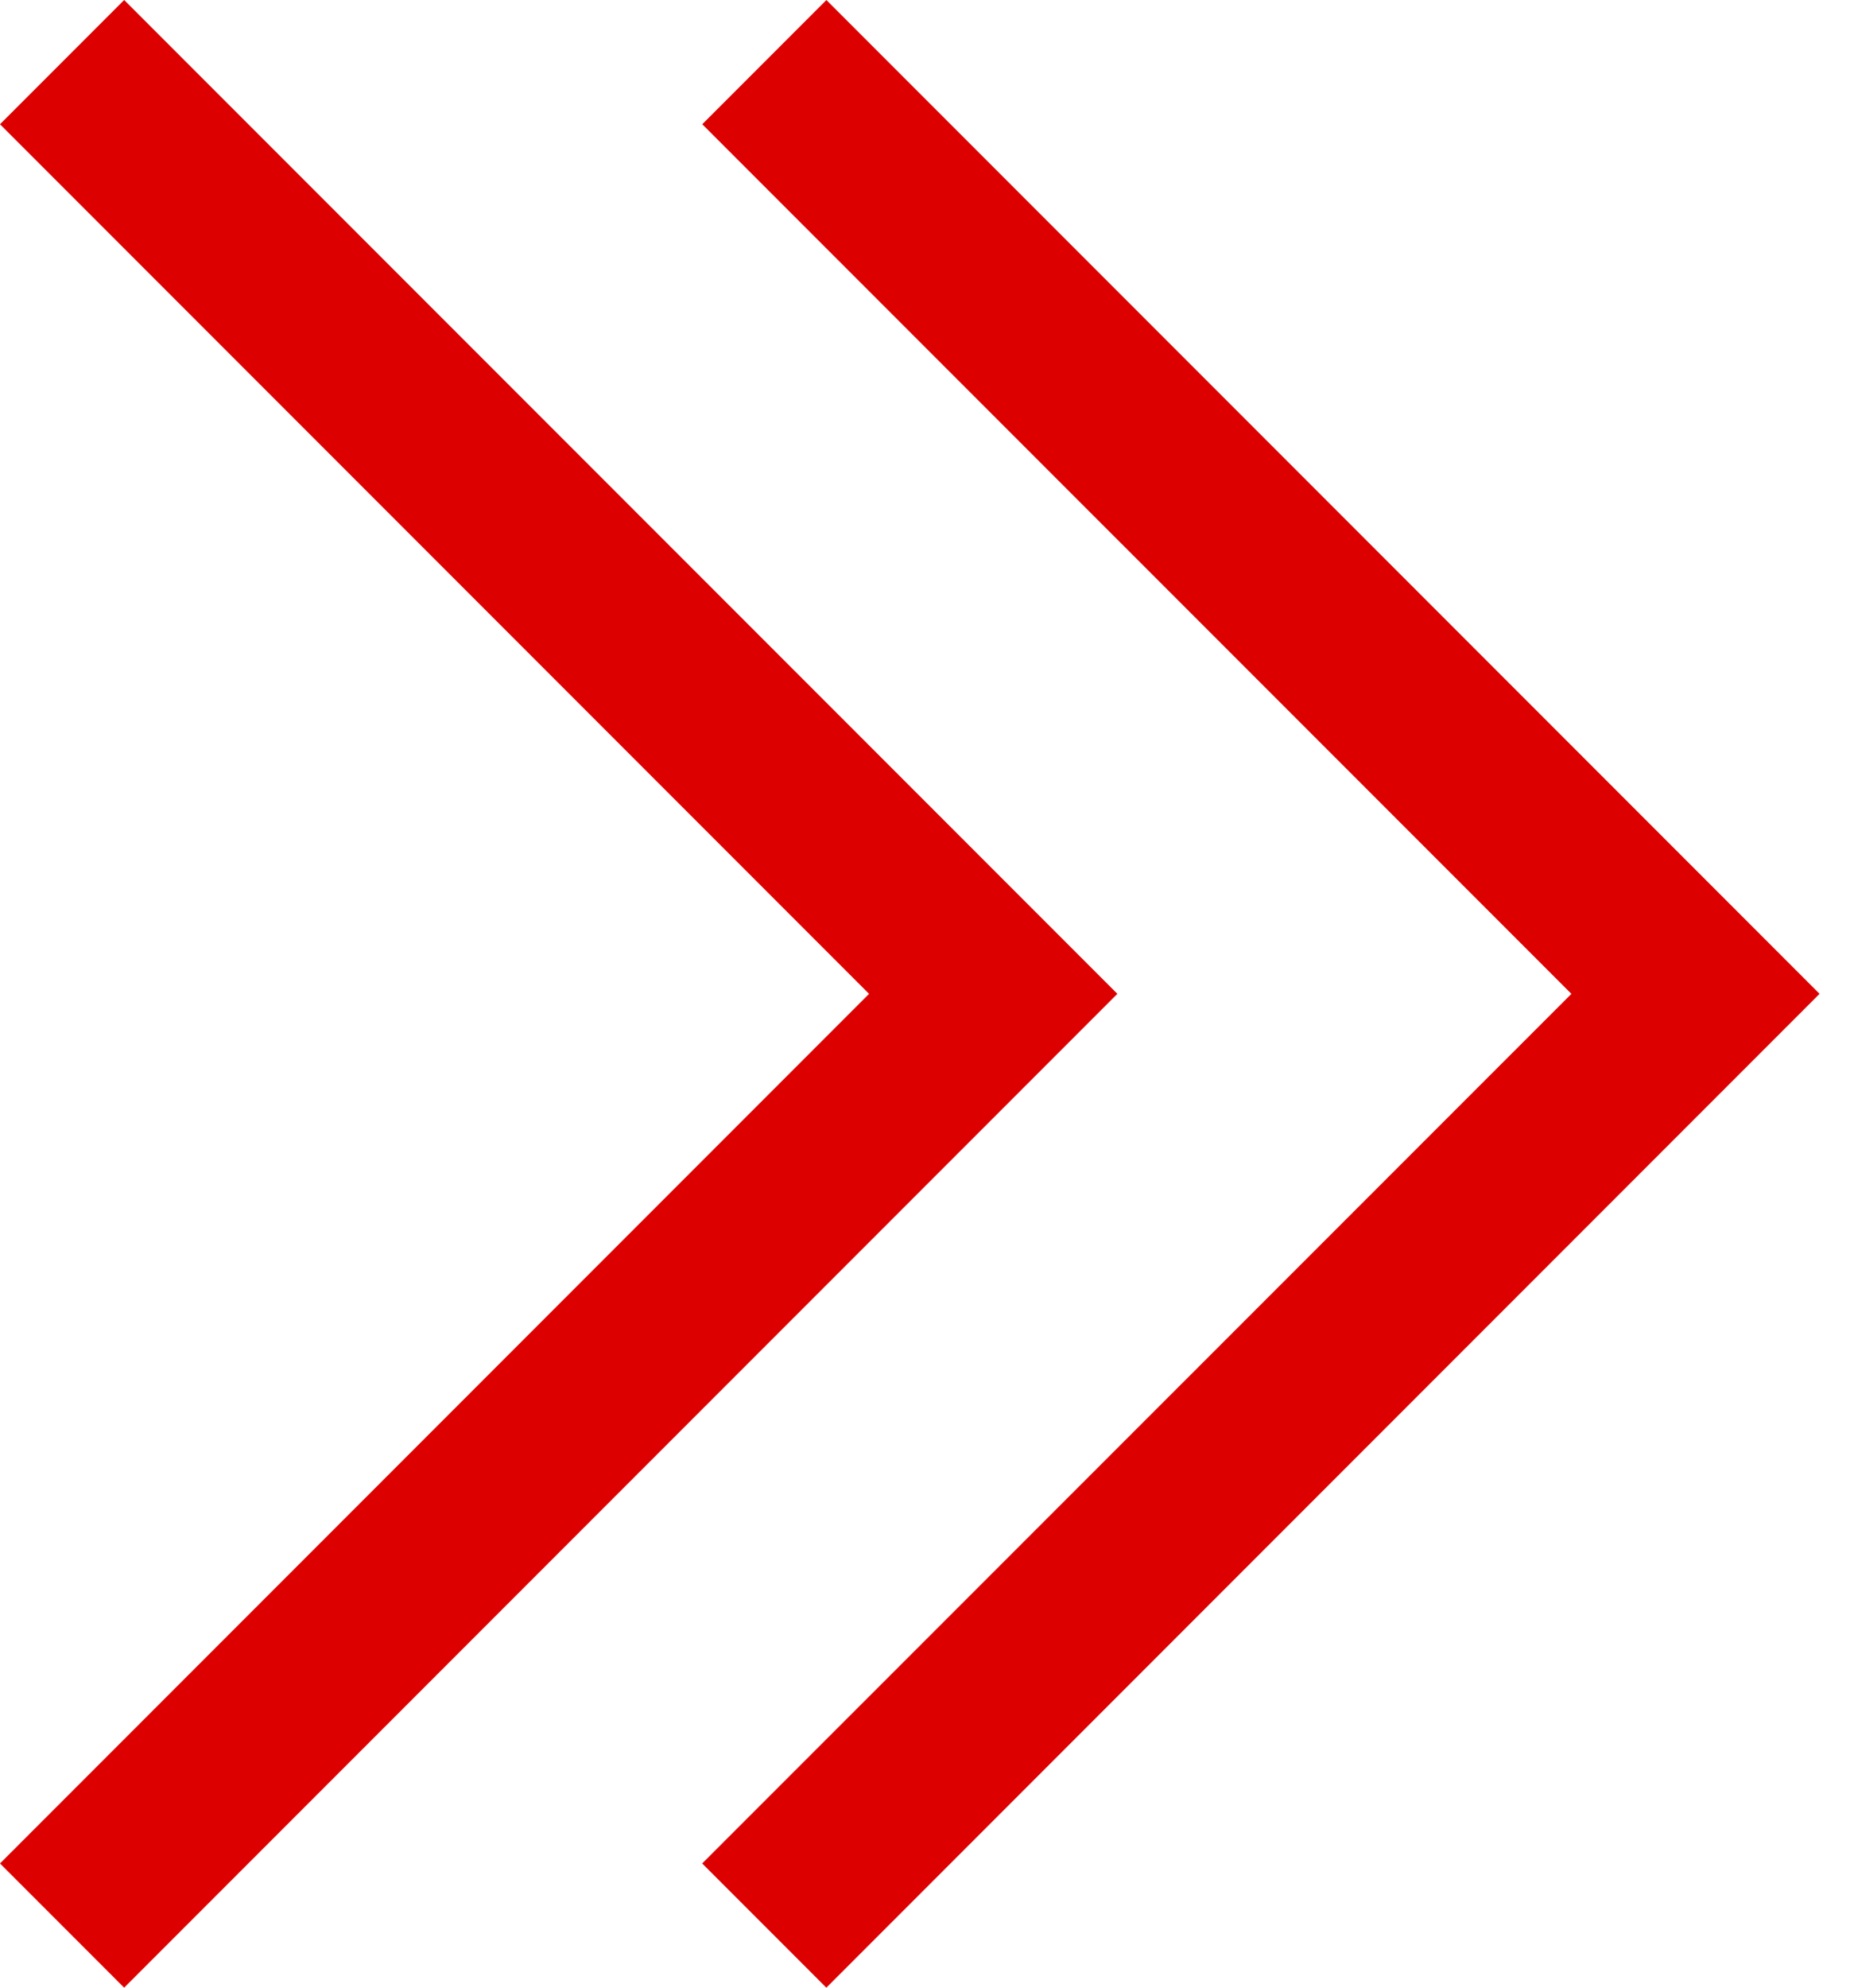 <svg width="28" height="30" fill="none" xmlns="http://www.w3.org/2000/svg"><path d="M1.875 0l15 15-15 15L0 28.125 13.125 15 0 1.875 1.875 0zM12.48 0l15 15-15 15-1.875-1.875L23.732 15 10.606 1.875 12.481 0z" fill="#DC0000"/></svg>